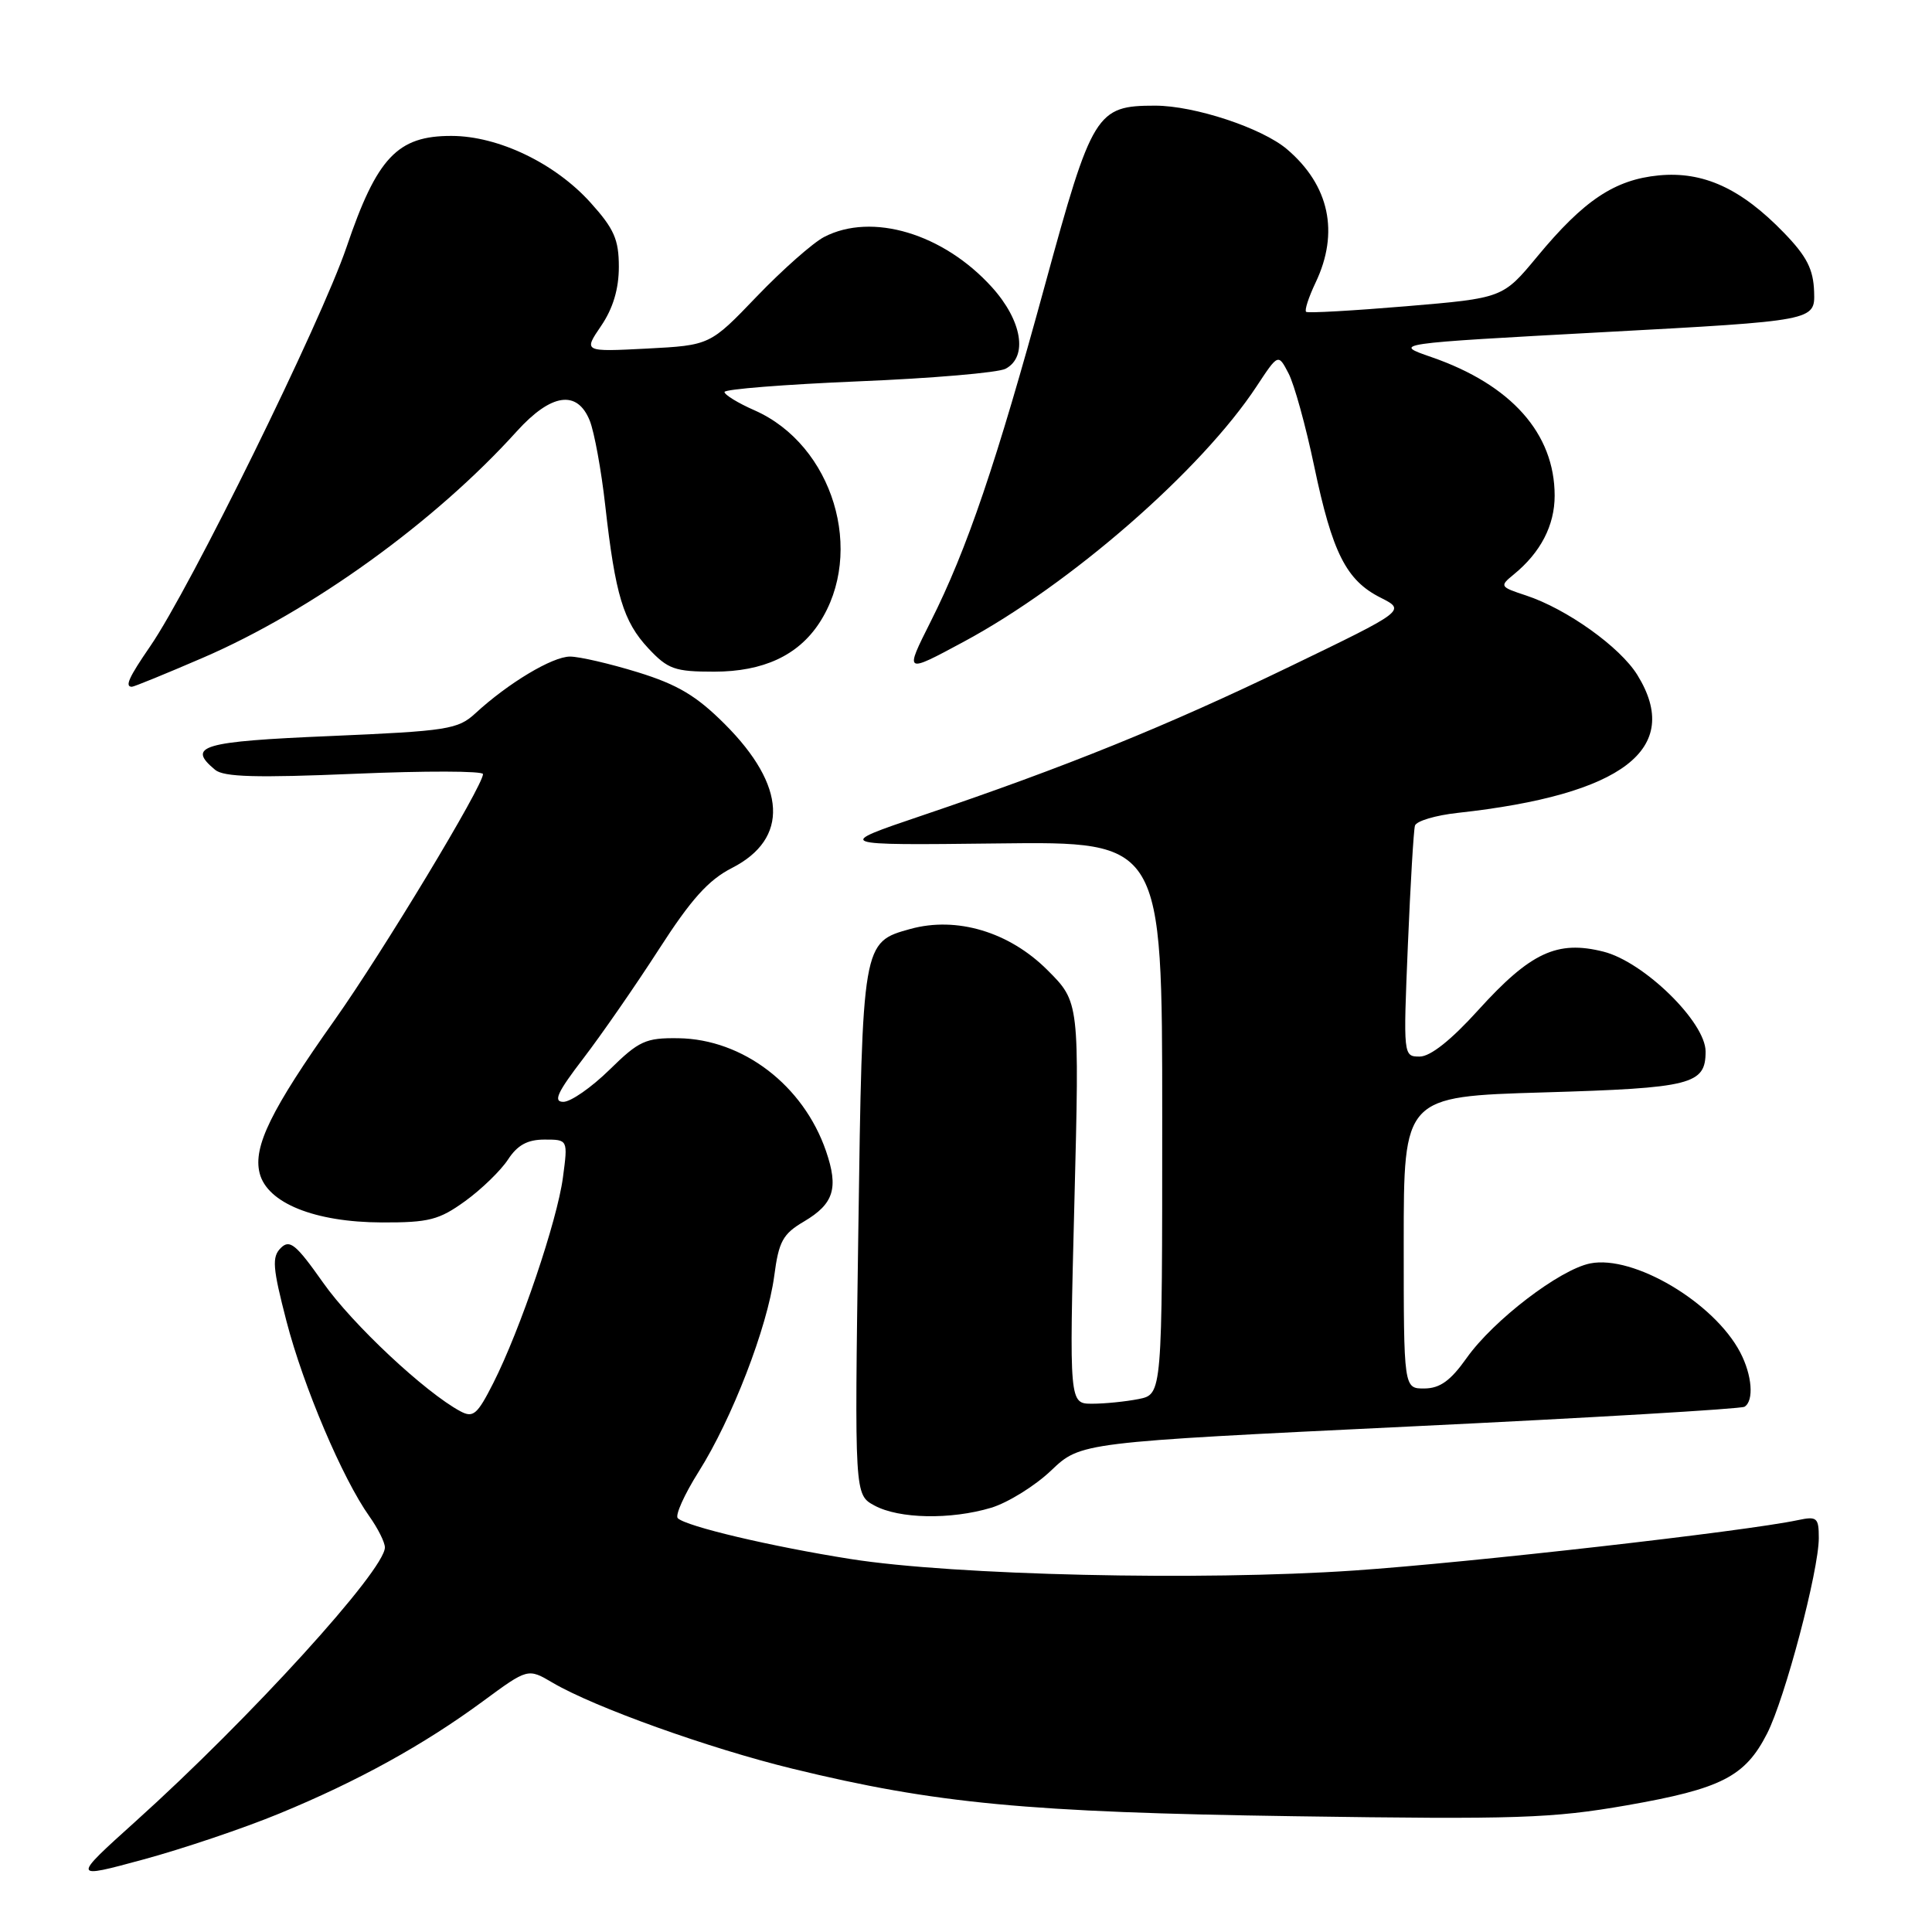 <?xml version="1.0" encoding="UTF-8" standalone="no"?>
<!DOCTYPE svg PUBLIC "-//W3C//DTD SVG 1.1//EN" "http://www.w3.org/Graphics/SVG/1.1/DTD/svg11.dtd" >
<svg xmlns="http://www.w3.org/2000/svg" xmlns:xlink="http://www.w3.org/1999/xlink" version="1.1" viewBox="0 0 256 256">
 <g >
 <path fill="currentColor"
d=" M 37.00 240.31 C 47.40 236.03 56.15 231.20 64.00 225.42 C 69.95 221.04 69.95 221.04 73.23 222.97 C 78.75 226.22 93.96 231.67 105.00 234.36 C 123.98 238.99 136.13 240.14 171.50 240.66 C 201.07 241.10 205.65 240.94 215.58 239.21 C 228.10 237.02 231.24 235.41 234.15 229.70 C 236.52 225.06 241.00 208.11 241.00 203.79 C 241.00 201.10 240.76 200.89 238.25 201.42 C 231.27 202.91 194.69 207.06 179.44 208.10 C 159.15 209.49 126.40 208.74 112.72 206.58 C 102.20 204.92 90.93 202.26 89.81 201.17 C 89.43 200.80 90.67 198.04 92.57 195.02 C 97.00 188.01 101.68 175.87 102.59 169.07 C 103.19 164.48 103.73 163.50 106.54 161.85 C 110.49 159.51 111.14 157.44 109.45 152.52 C 106.45 143.81 98.45 137.69 89.89 137.57 C 85.55 137.51 84.67 137.91 80.76 141.75 C 78.37 144.09 75.63 146.00 74.65 146.00 C 73.27 146.00 73.83 144.76 77.29 140.25 C 79.71 137.09 84.22 130.58 87.30 125.80 C 91.57 119.16 93.87 116.60 96.99 115.01 C 104.57 111.14 104.22 104.13 96.04 95.95 C 92.29 92.20 89.79 90.71 84.52 89.08 C 80.82 87.94 76.77 87.00 75.53 87.00 C 73.20 87.00 67.34 90.51 63.00 94.51 C 60.68 96.65 59.32 96.86 43.75 97.53 C 26.71 98.25 24.70 98.85 28.51 102.01 C 29.66 102.96 34.00 103.08 47.01 102.53 C 56.35 102.13 64.00 102.15 64.00 102.57 C 64.00 104.14 50.76 126.08 44.36 135.13 C 35.91 147.06 33.52 151.94 34.40 155.44 C 35.39 159.41 41.70 161.95 50.60 161.98 C 56.84 162.00 58.18 161.65 61.64 159.15 C 63.81 157.58 66.36 155.10 67.31 153.65 C 68.57 151.72 69.90 151.00 72.15 151.00 C 75.26 151.00 75.26 151.00 74.59 156.03 C 73.83 161.76 68.94 176.20 65.36 183.27 C 63.24 187.45 62.70 187.91 61.00 187.00 C 56.34 184.50 46.70 175.48 42.82 169.97 C 39.21 164.85 38.39 164.18 37.20 165.37 C 36.01 166.56 36.12 167.97 37.96 175.07 C 40.20 183.71 45.39 195.93 48.94 200.92 C 50.07 202.51 51.00 204.36 51.00 205.04 C 51.00 208.05 33.13 227.69 18.00 241.31 C 9.50 248.97 9.50 248.97 19.00 246.39 C 24.23 244.97 32.33 242.24 37.00 240.31 Z  M 131.32 199.79 C 133.54 199.12 137.13 196.90 139.28 194.85 C 143.20 191.12 143.20 191.12 186.76 189.02 C 210.71 187.87 230.69 186.69 231.16 186.40 C 232.43 185.61 232.17 182.22 230.59 179.20 C 227.13 172.59 216.46 166.26 210.71 167.41 C 206.66 168.22 197.88 174.94 194.34 179.94 C 192.21 182.95 190.81 183.96 188.75 183.98 C 186.00 184.00 186.00 184.00 186.00 164.65 C 186.00 145.30 186.00 145.30 204.53 144.75 C 224.17 144.17 226.00 143.71 226.00 139.33 C 226.00 135.44 217.83 127.45 212.47 126.10 C 206.33 124.55 202.80 126.20 195.86 133.86 C 192.28 137.82 189.53 140.00 188.12 140.00 C 185.94 140.00 185.94 139.94 186.55 125.25 C 186.89 117.14 187.31 110.00 187.49 109.40 C 187.67 108.79 190.23 108.03 193.16 107.71 C 215.07 105.31 223.01 99.22 216.96 89.44 C 214.67 85.73 207.60 80.68 202.20 78.90 C 198.73 77.76 198.68 77.67 200.59 76.11 C 204.14 73.21 206.00 69.62 206.00 65.68 C 206.00 57.45 200.25 50.98 189.68 47.32 C 184.50 45.53 184.50 45.53 212.50 44.01 C 240.50 42.50 240.50 42.50 240.38 38.67 C 240.28 35.68 239.42 33.98 236.38 30.84 C 230.70 24.97 225.70 22.68 219.80 23.24 C 213.95 23.81 209.87 26.53 203.69 34.00 C 199.13 39.50 199.13 39.50 186.32 40.58 C 179.27 41.17 173.31 41.51 173.07 41.32 C 172.83 41.13 173.40 39.39 174.32 37.45 C 177.49 30.81 176.15 24.55 170.53 19.77 C 167.22 16.96 158.28 14.00 153.07 14.00 C 145.26 14.00 144.72 14.87 138.46 37.78 C 132.03 61.33 128.14 72.79 123.31 82.38 C 119.85 89.26 119.85 89.26 127.67 85.05 C 141.80 77.46 159.22 62.28 166.52 51.17 C 169.37 46.85 169.37 46.85 170.73 49.46 C 171.49 50.90 173.02 56.44 174.14 61.79 C 176.54 73.25 178.38 76.90 182.93 79.19 C 186.29 80.89 186.29 80.89 170.89 88.33 C 154.56 96.22 141.27 101.60 122.21 108.05 C 110.50 112.01 110.50 112.01 132.25 111.76 C 154.00 111.50 154.00 111.50 154.00 148.12 C 154.00 184.75 154.00 184.75 150.88 185.38 C 149.16 185.72 146.38 186.00 144.72 186.00 C 141.68 186.00 141.68 186.00 142.36 159.39 C 143.04 132.78 143.04 132.78 138.77 128.52 C 133.72 123.48 126.77 121.40 120.63 123.09 C 114.27 124.85 114.27 124.82 113.73 163.28 C 113.23 198.06 113.23 198.06 115.87 199.49 C 119.13 201.26 125.96 201.39 131.32 199.79 Z  M 26.90 87.15 C 41.29 80.94 57.64 69.16 68.47 57.16 C 73.03 52.12 76.49 51.61 78.15 55.75 C 78.75 57.26 79.68 62.33 80.20 67.00 C 81.53 78.84 82.59 82.35 85.91 85.91 C 88.51 88.68 89.40 89.00 94.65 89.00 C 101.13 88.99 105.73 86.86 108.55 82.57 C 114.70 73.18 110.38 58.96 99.98 54.37 C 97.79 53.41 96.00 52.31 96.00 51.94 C 96.00 51.57 103.99 50.94 113.75 50.53 C 123.51 50.13 132.29 49.38 133.25 48.86 C 136.23 47.27 135.43 42.48 131.44 38.06 C 125.01 30.95 115.54 28.11 109.20 31.40 C 107.72 32.17 103.71 35.71 100.29 39.27 C 94.08 45.75 94.08 45.75 85.70 46.19 C 77.31 46.62 77.31 46.62 79.66 43.17 C 81.23 40.86 82.00 38.28 82.00 35.36 C 82.00 31.73 81.37 30.31 78.25 26.85 C 73.55 21.63 66.03 18.02 59.83 18.01 C 52.66 17.99 49.95 20.87 45.92 32.74 C 42.55 42.65 25.20 77.95 19.90 85.64 C 17.06 89.77 16.51 91.00 17.48 91.00 C 17.75 91.00 21.99 89.27 26.90 87.15 Z "/>
</g>
</svg>